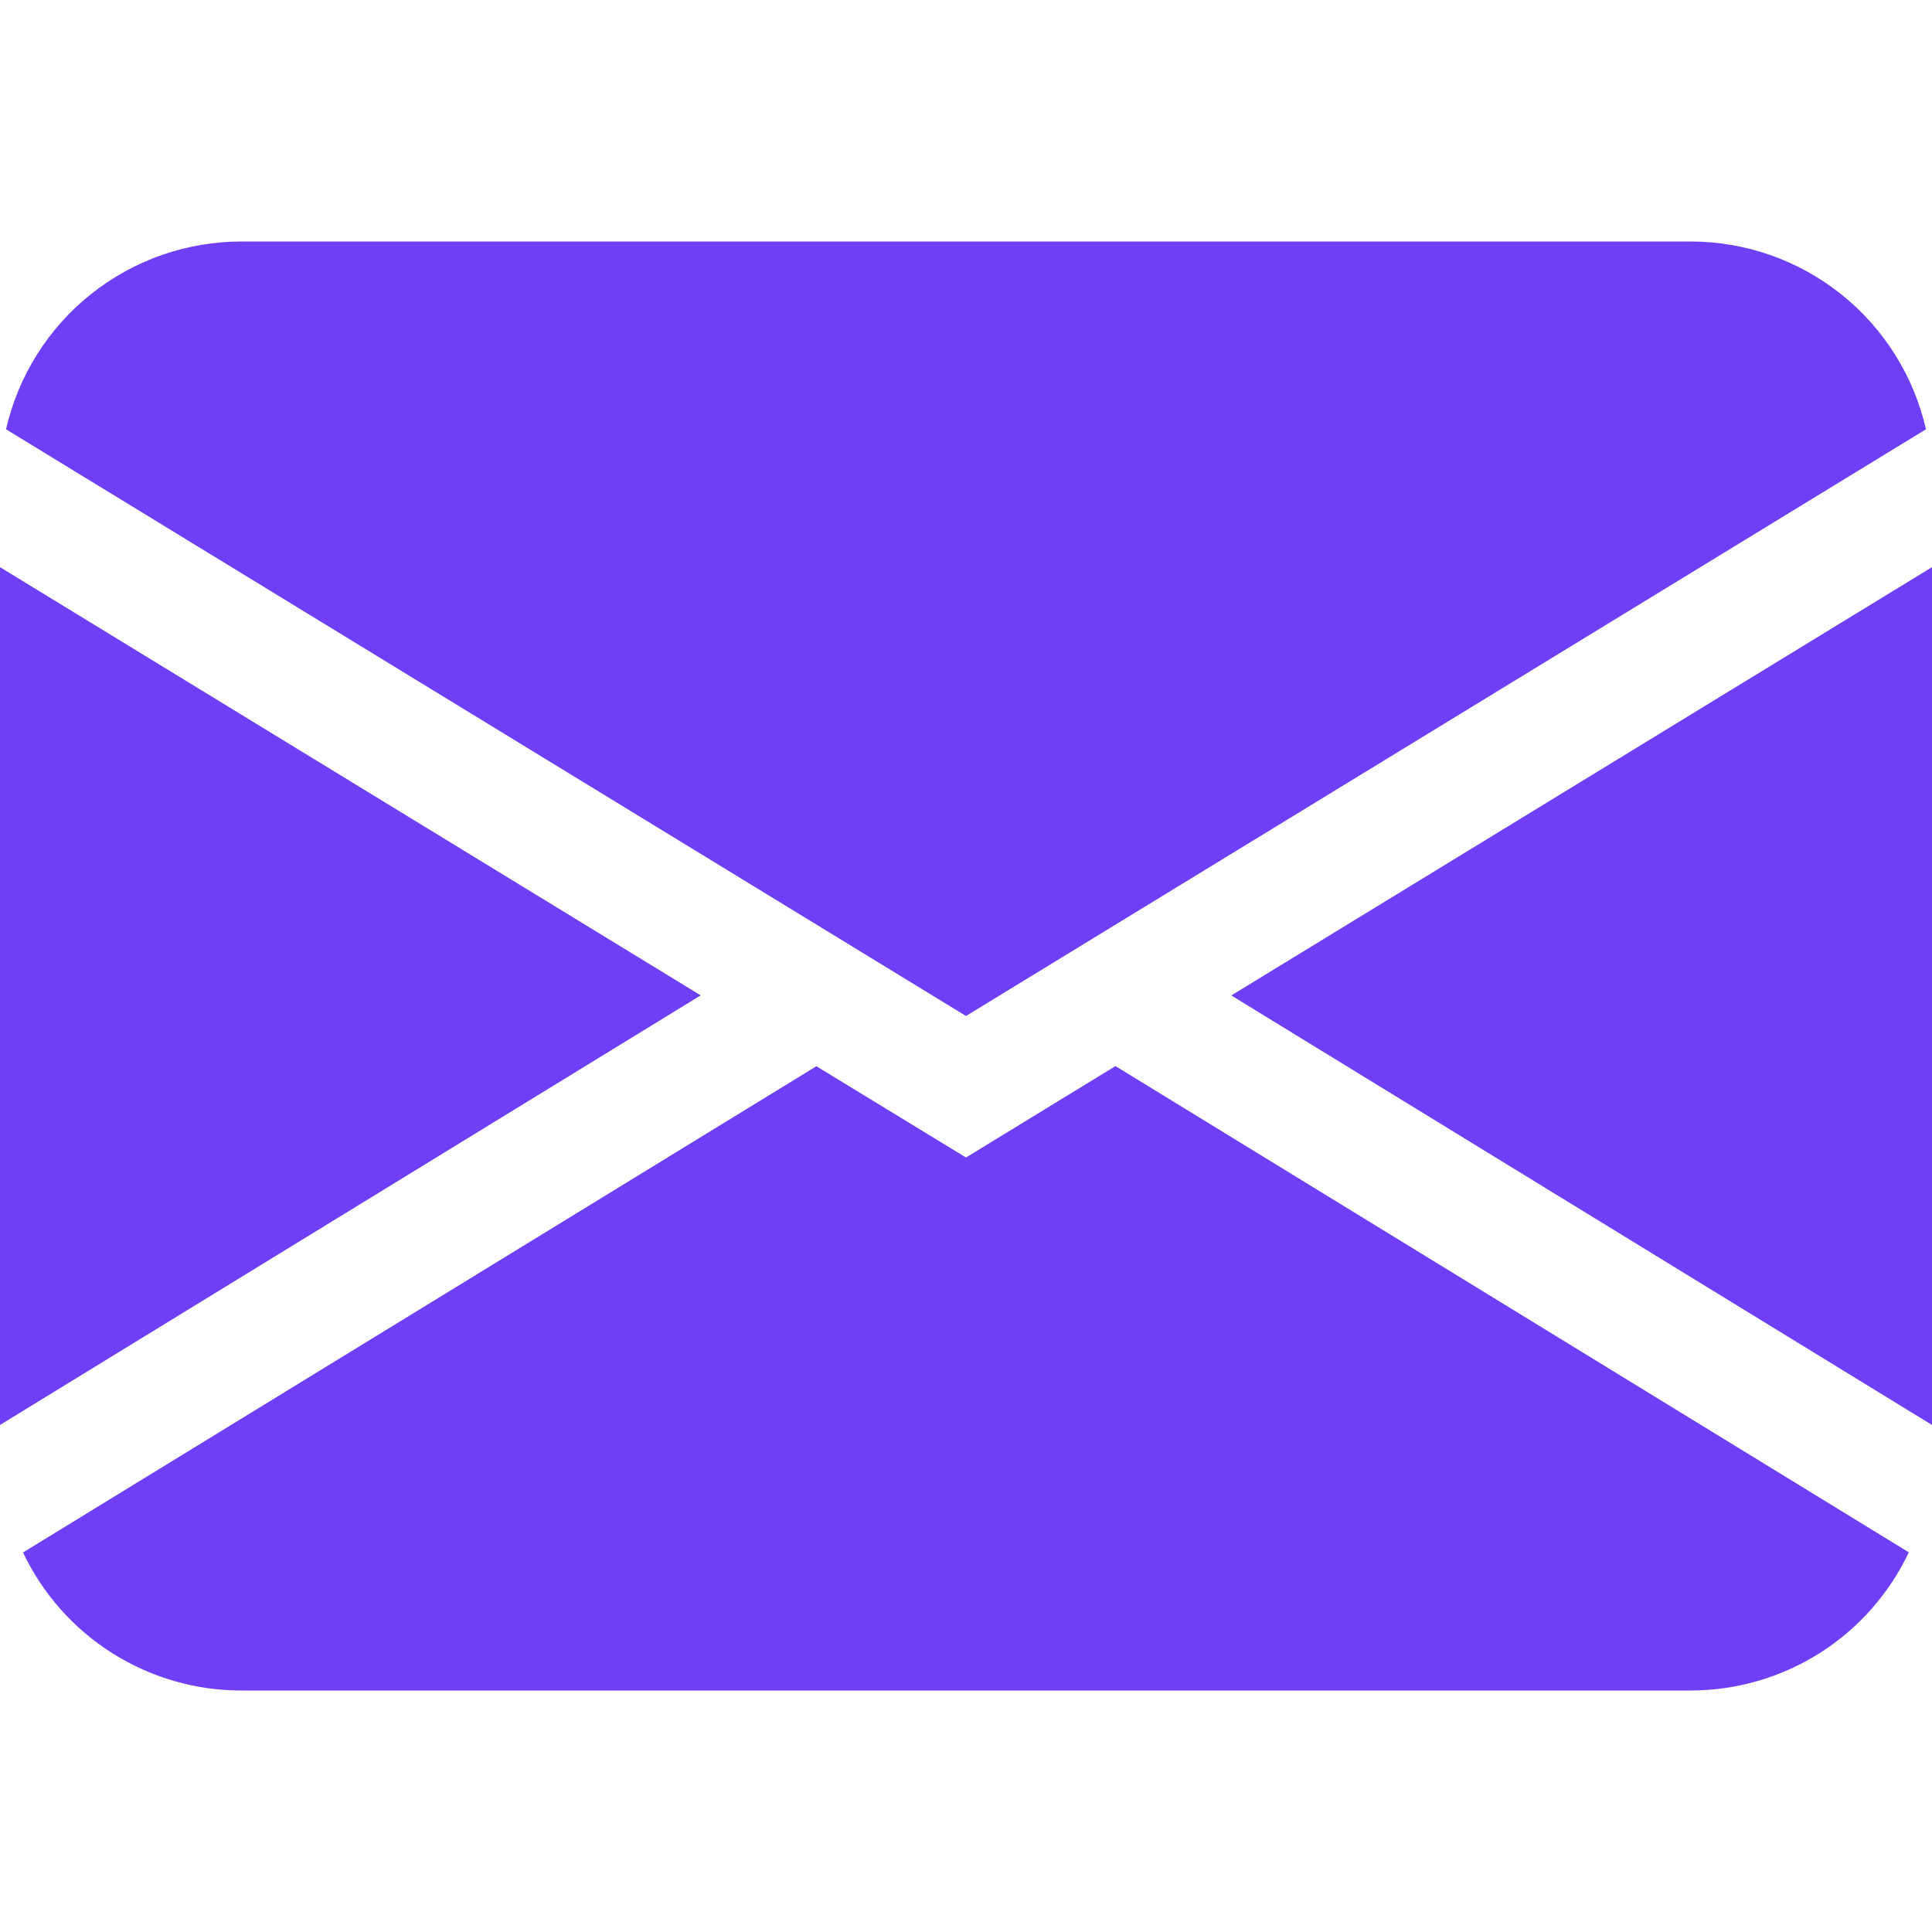 <svg width="25" height="25" viewBox="0 0 25 25" fill="none" xmlns="http://www.w3.org/2000/svg">
<path d="M0.078 5.555C0.236 4.864 0.623 4.248 1.176 3.807C1.73 3.365 2.417 3.125 3.125 3.125H21.875C22.583 3.125 23.27 3.365 23.824 3.807C24.377 4.248 24.764 4.864 24.922 5.555L12.5 13.147L0.078 5.555ZM0 7.339V18.439L9.067 12.88L0 7.339ZM10.564 13.797L0.298 20.089C0.552 20.624 0.952 21.076 1.453 21.392C1.953 21.708 2.533 21.876 3.125 21.875H21.875C22.467 21.875 23.047 21.707 23.547 21.391C24.047 21.074 24.447 20.622 24.7 20.087L14.434 13.795L12.5 14.978L10.564 13.797ZM15.933 12.881L25 18.439V7.339L15.933 12.881Z" fill="#6F3FF7"/>
</svg>
